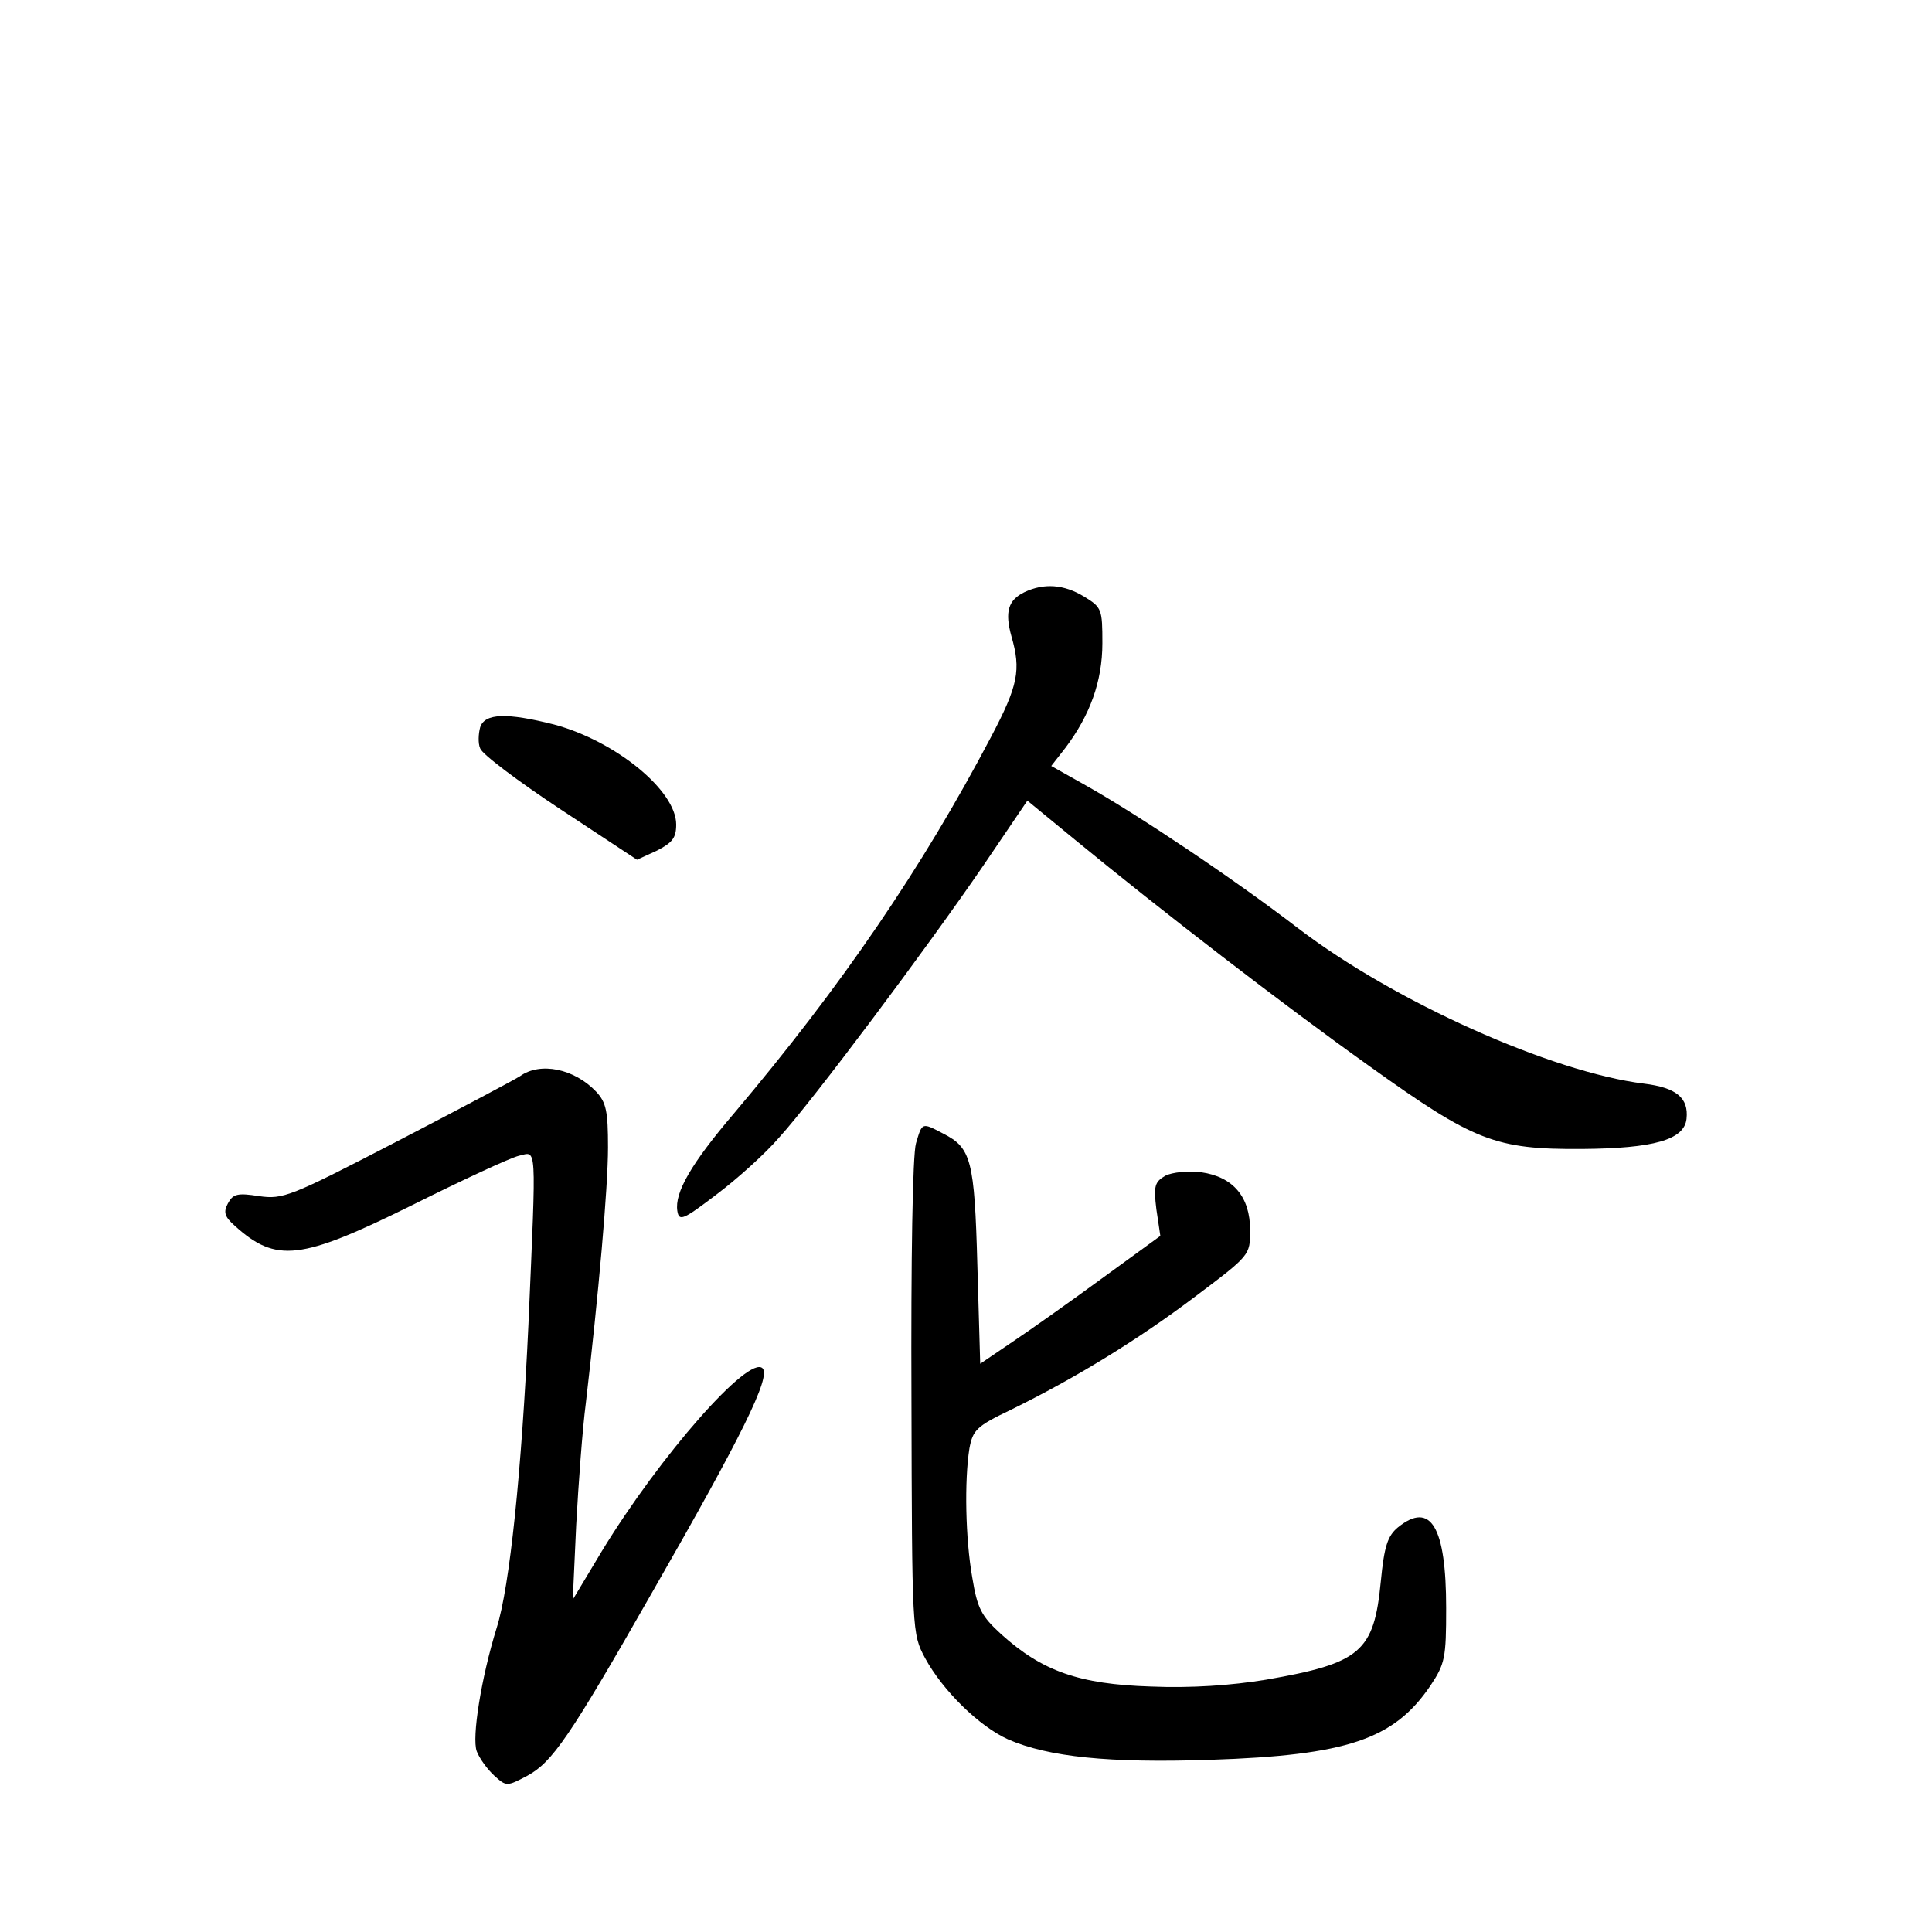 <?xml version="1.0" standalone="no"?>
<!DOCTYPE svg PUBLIC "-//W3C//DTD SVG 20010904//EN"
 "http://www.w3.org/TR/2001/REC-SVG-20010904/DTD/svg10.dtd">
<svg version="1.0" xmlns="http://www.w3.org/2000/svg"
 width="340pt" height="340pt" viewBox="0 0 340 340"
 preserveAspectRatio="xMidYMid meet">
<g transform="translate(0,340) scale(0.1,-0.1)"
fill="#000000" stroke="none">
<path d="M1803 2358 c-29 -14 -35 -35 -23 -78 17 -59 12 -86 -36 -177 -121
-230 -262 -437 -452 -662 -76 -89 -105 -140 -100 -172 3 -19 10 -16 69 29 36
27 86 72 110 100 60 66 259 332 359 478 l78 115 84 -69 c151 -124 362 -287
519 -399 183 -131 220 -146 373 -145 126 1 180 16 184 53 4 37 -18 55 -75 62
-162 20 -439 144 -608 273 -116 89 -281 199 -371 250 l-64 36 25 32 c43 57 65
117 65 184 0 60 -1 63 -32 82 -36 22 -71 24 -105 8z"/>
<path d="M845 2120 c-3 -11 -4 -28 0 -37 3 -10 67 -58 141 -107 l135 -89 35
16 c27 14 34 22 34 46 0 60 -107 147 -215 176 -83 21 -122 20 -130 -5z"/>
<path d="M915 1506 c-11 -7 -109 -59 -217 -115 -187 -97 -200 -102 -242 -96
-38 6 -46 4 -55 -13 -8 -15 -6 -23 12 -39 73 -66 116 -61 312 36 88 44 172 83
188 87 32 7 31 29 17 -296 -12 -259 -33 -463 -56 -535 -27 -87 -44 -193 -35
-217 5 -13 19 -32 31 -43 21 -19 22 -19 58 0 44 24 74 67 221 325 156 272 208
377 193 392 -24 24 -180 -153 -283 -322 l-51 -85 6 131 c4 73 11 169 17 215
22 188 39 378 39 450 0 63 -3 79 -21 98 -38 40 -98 53 -134 27z"/>
<path d="M1612 1388 c-6 -20 -9 -205 -8 -448 1 -412 1 -415 24 -458 31 -57 95
-120 146 -143 71 -31 178 -42 356 -36 241 8 323 36 387 130 26 39 28 49 28
137 0 143 -27 189 -85 142 -18 -15 -24 -33 -30 -95 -12 -124 -35 -144 -202
-173 -61 -10 -131 -15 -203 -12 -126 4 -191 27 -263 92 -35 32 -42 45 -51 100
-12 68 -14 170 -5 227 6 32 12 39 73 68 112 55 222 122 324 199 97 73 97 73
97 117 0 59 -30 94 -86 102 -23 3 -51 0 -63 -6 -19 -11 -21 -18 -16 -59 l7
-47 -103 -75 c-56 -41 -128 -92 -158 -112 l-56 -38 -5 173 c-5 186 -11 207
-60 232 -38 20 -37 20 -48 -17z"/>
</g>
</svg>
